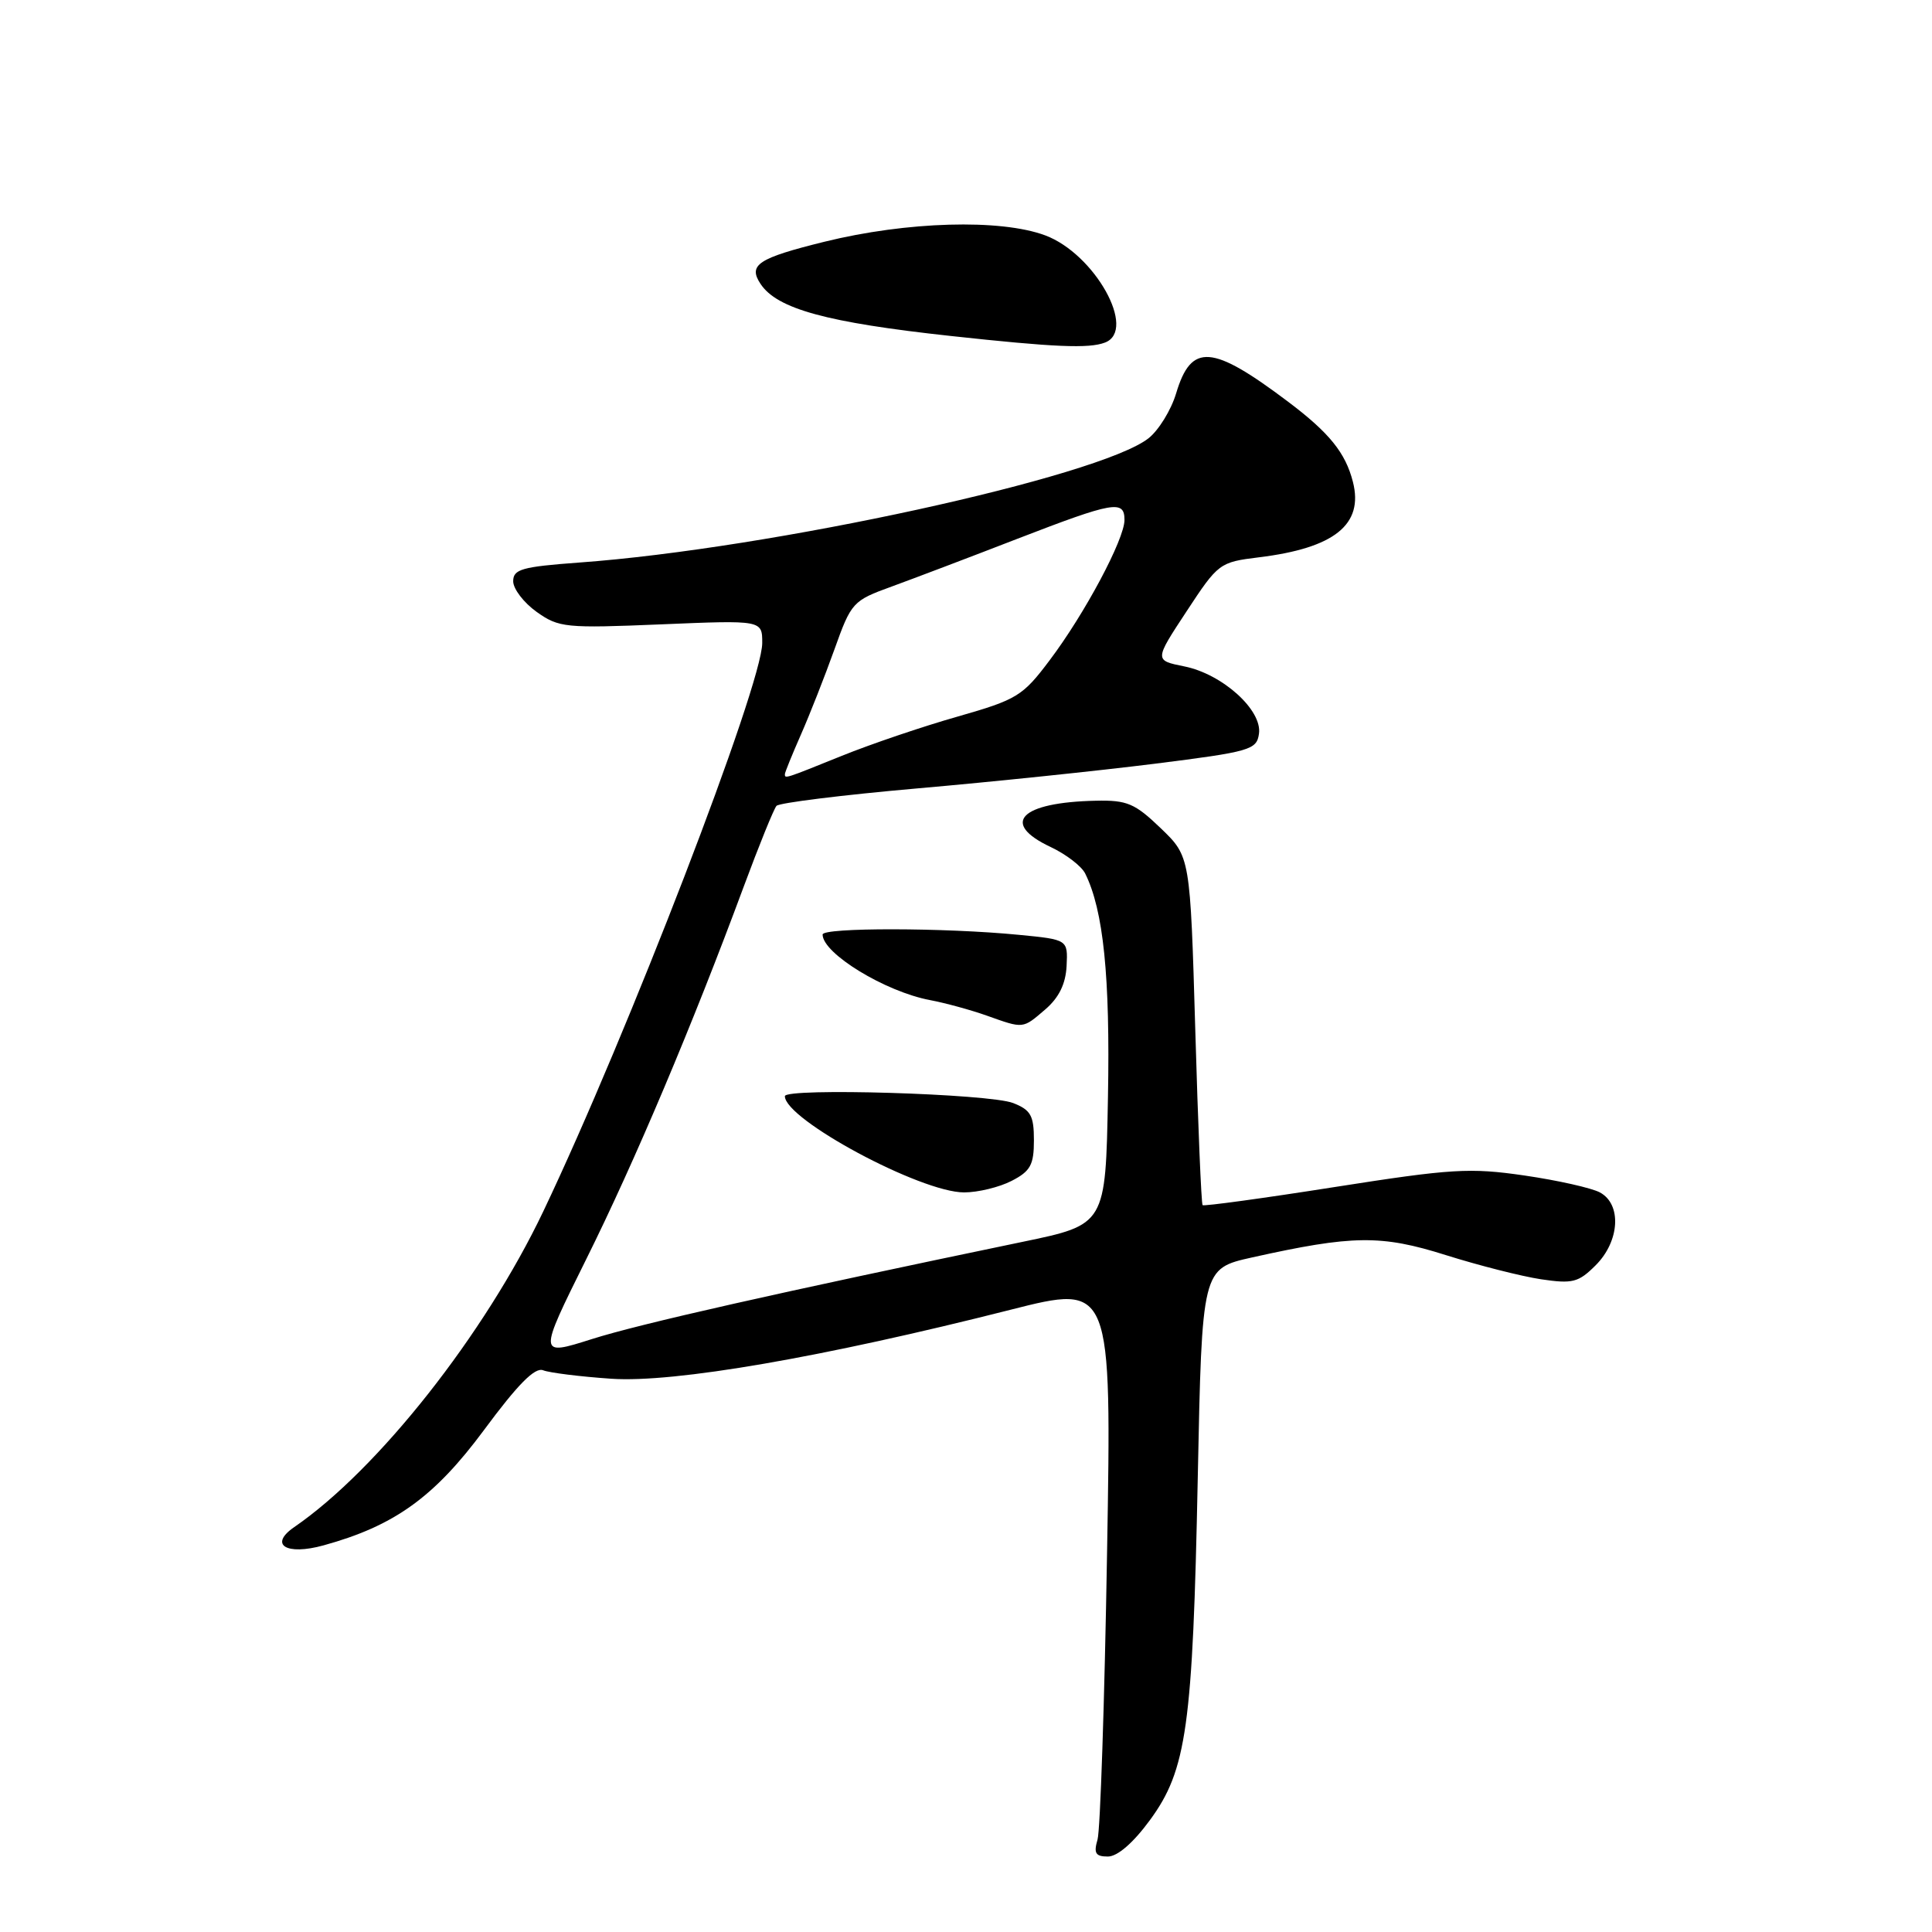 <?xml version="1.0" encoding="UTF-8" standalone="no"?>
<!DOCTYPE svg PUBLIC "-//W3C//DTD SVG 1.1//EN" "http://www.w3.org/Graphics/SVG/1.1/DTD/svg11.dtd" >
<svg xmlns="http://www.w3.org/2000/svg" xmlns:xlink="http://www.w3.org/1999/xlink" version="1.1" viewBox="0 0 256 256">
 <g >
 <path fill="currentColor"
d=" M 152.36 241.19 C 157.24 234.54 158.05 228.80 158.71 195.80 C 159.27 168.10 159.27 168.10 165.89 166.62 C 179.24 163.65 183.01 163.60 191.59 166.31 C 195.94 167.68 201.61 169.12 204.19 169.51 C 208.38 170.13 209.15 169.94 211.44 167.65 C 214.63 164.46 214.91 159.56 211.99 158.00 C 210.89 157.41 206.39 156.40 202.00 155.76 C 194.77 154.71 192.38 154.85 176.84 157.29 C 167.39 158.78 159.52 159.85 159.35 159.69 C 159.18 159.52 158.74 149.05 158.38 136.44 C 157.71 113.50 157.71 113.50 153.81 109.75 C 150.38 106.45 149.35 106.01 145.21 106.10 C 135.20 106.31 132.50 109.07 139.21 112.23 C 141.25 113.19 143.31 114.77 143.79 115.74 C 146.21 120.60 147.11 129.38 146.81 145.38 C 146.50 162.27 146.50 162.27 135.50 164.55 C 103.12 171.28 84.76 175.42 78.41 177.44 C 71.31 179.69 71.31 179.69 77.67 166.87 C 84.11 153.92 91.77 135.79 98.54 117.50 C 100.58 112.00 102.54 107.17 102.89 106.78 C 103.25 106.38 111.64 105.34 121.52 104.47 C 131.41 103.61 145.57 102.13 153.00 101.20 C 165.70 99.60 166.52 99.36 166.82 97.22 C 167.27 94.09 161.97 89.31 156.92 88.30 C 152.95 87.50 152.95 87.50 157.23 81.00 C 161.42 74.62 161.60 74.49 166.79 73.85 C 176.81 72.63 180.71 69.51 179.27 63.86 C 178.29 60.00 176.15 57.35 170.68 53.23 C 160.59 45.63 157.85 45.42 155.84 52.13 C 155.18 54.33 153.54 57.00 152.19 58.07 C 145.69 63.18 102.10 72.70 76.75 74.54 C 69.15 75.10 68.00 75.42 68.00 77.02 C 68.00 78.03 69.40 79.86 71.11 81.08 C 74.05 83.17 74.92 83.26 87.61 82.73 C 101.00 82.17 101.00 82.17 101.00 85.20 C 101.00 90.74 83.16 137.06 71.99 160.51 C 64.24 176.78 50.11 194.70 39.00 202.34 C 35.59 204.68 37.91 206.14 42.87 204.77 C 52.24 202.19 57.53 198.39 64.10 189.53 C 68.61 183.43 70.88 181.13 71.97 181.57 C 72.81 181.90 76.88 182.41 81.00 182.69 C 89.33 183.26 109.05 179.85 133.90 173.55 C 147.30 170.15 147.30 170.15 146.69 205.82 C 146.36 225.45 145.79 242.51 145.43 243.75 C 144.90 245.56 145.16 246.00 146.80 246.00 C 148.07 246.00 150.15 244.20 152.36 241.19 Z  M 134.05 156.47 C 136.54 155.19 137.00 154.35 137.00 151.10 C 137.00 147.82 136.59 147.08 134.25 146.16 C 131.11 144.92 104.00 144.11 104.00 145.25 C 104.00 148.34 121.99 158.00 127.75 158.00 C 129.59 158.00 132.43 157.31 134.05 156.47 Z  M 138.52 133.74 C 140.32 132.19 141.21 130.37 141.33 127.99 C 141.50 124.50 141.50 124.50 135.00 123.87 C 125.22 122.91 109.00 122.89 109.00 123.83 C 109.00 126.34 117.29 131.40 123.24 132.52 C 125.26 132.90 128.62 133.82 130.71 134.56 C 135.68 136.33 135.48 136.35 138.52 133.74 Z  M 146.42 45.39 C 150.70 43.75 145.06 33.64 138.50 31.19 C 132.58 28.98 120.15 29.34 109.25 32.03 C 100.44 34.21 99.10 35.09 100.77 37.61 C 102.96 40.93 109.53 42.73 126.00 44.52 C 139.69 46.01 144.29 46.21 146.42 45.39 Z  M 104.00 102.58 C 104.00 102.35 104.96 99.99 106.13 97.33 C 107.30 94.67 109.29 89.61 110.56 86.07 C 112.80 79.80 112.99 79.59 118.18 77.71 C 121.11 76.64 128.60 73.80 134.84 71.38 C 147.58 66.46 149.00 66.21 149.00 68.90 C 149.00 71.45 143.73 81.34 139.06 87.52 C 135.51 92.24 134.76 92.70 126.89 94.95 C 122.27 96.26 115.35 98.61 111.50 100.17 C 103.94 103.22 104.00 103.20 104.00 102.58 Z "/>
</g>
</svg>